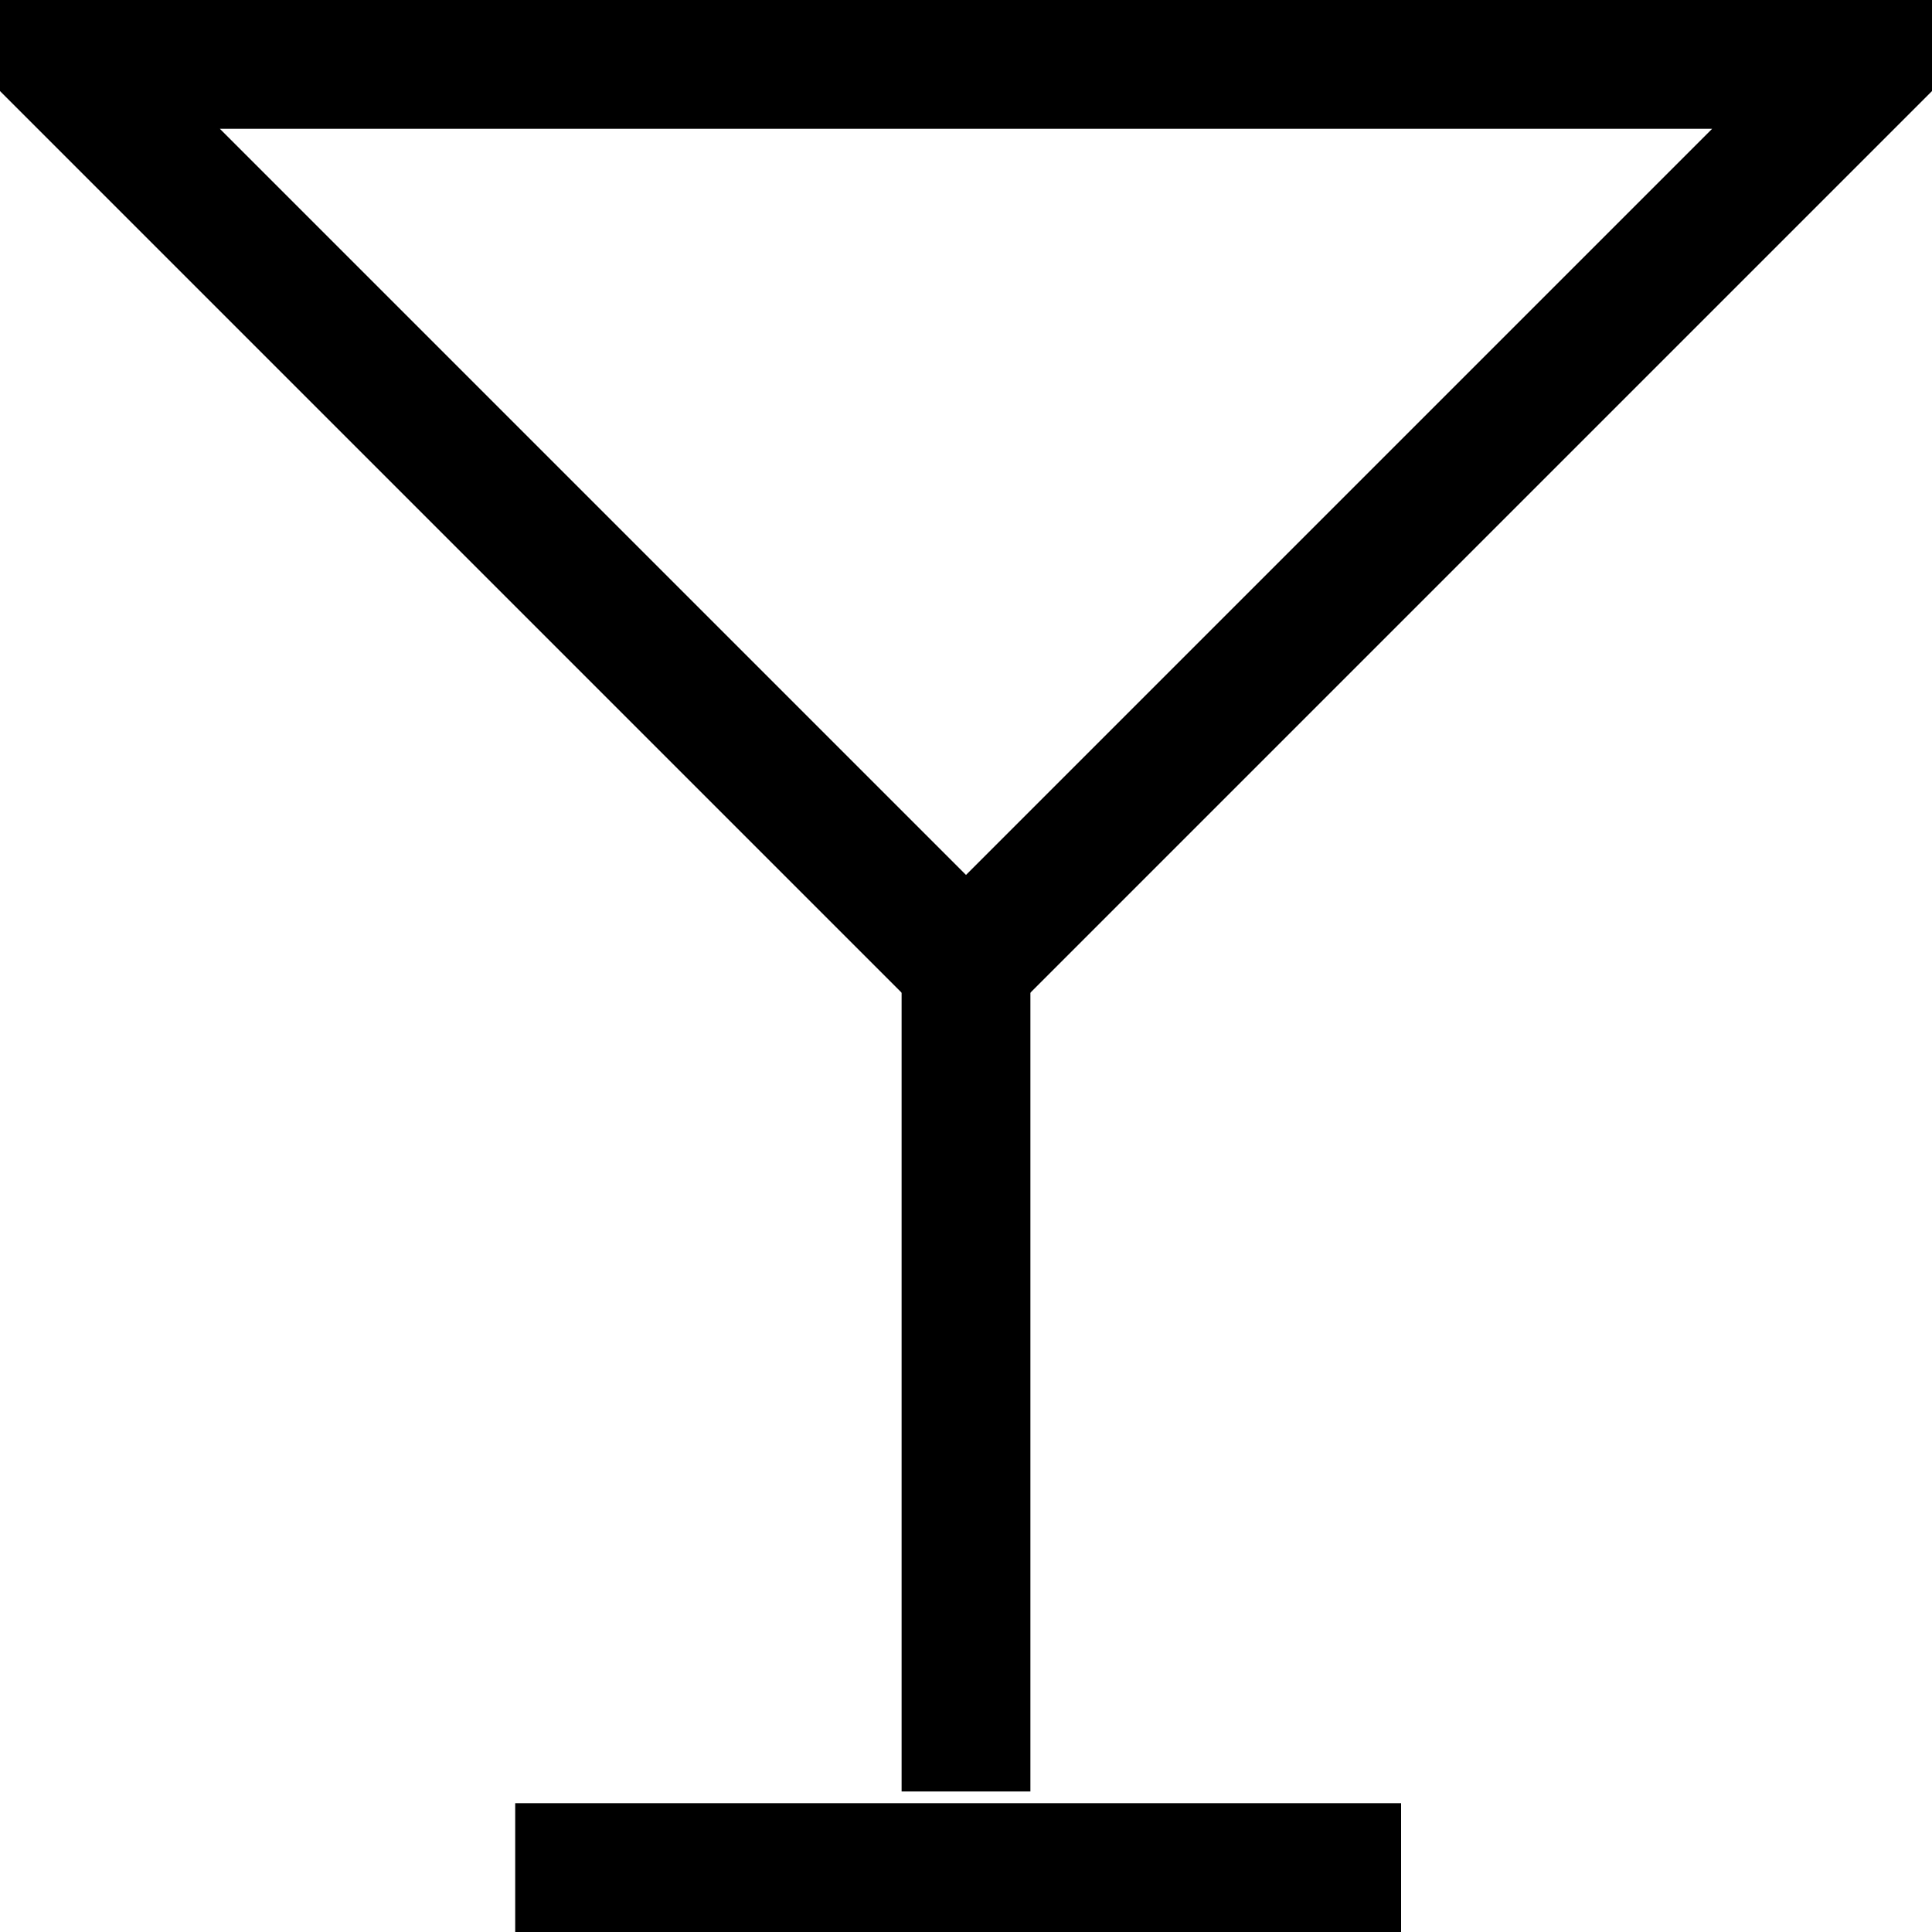 <?xml version="1.0" encoding="UTF-8" standalone="no"?>
<svg width="15px" height="15px" viewBox="0 0 15 15" version="1.1" xmlns="http://www.w3.org/2000/svg" xmlns:xlink="http://www.w3.org/1999/xlink" xmlns:sketch="http://www.bohemiancoding.com/sketch/ns">
    <!-- Generator: Sketch 3.1 (8751) - http://www.bohemiancoding.com/sketch -->
    <title>martini</title>
    <desc>Created with Sketch.</desc>
    <defs></defs>
    <g id="Page-1" stroke="none" stroke-width="1" fill="none" fill-rule="evenodd" sketch:type="MSPage">
        <g id="martini" sketch:type="MSLayerGroup" stroke="#000000" stroke-linecap="square">
            <path d="M7.5,7.5 L7.5,13.409" id="Line" sketch:type="MSShapeGroup"></path>
            <path d="M4.5,14.5 L10.378,14.5" id="Line" sketch:type="MSShapeGroup"></path>
            <polygon id="Triangle-1" sketch:type="MSShapeGroup" transform="translate(7.5, 4) scale(1, -1) translate(-7.5, -4) " points="7.5 0.5 14.5 7.5 0.5 7.5 "></polygon>
        </g>
    </g>
</svg>